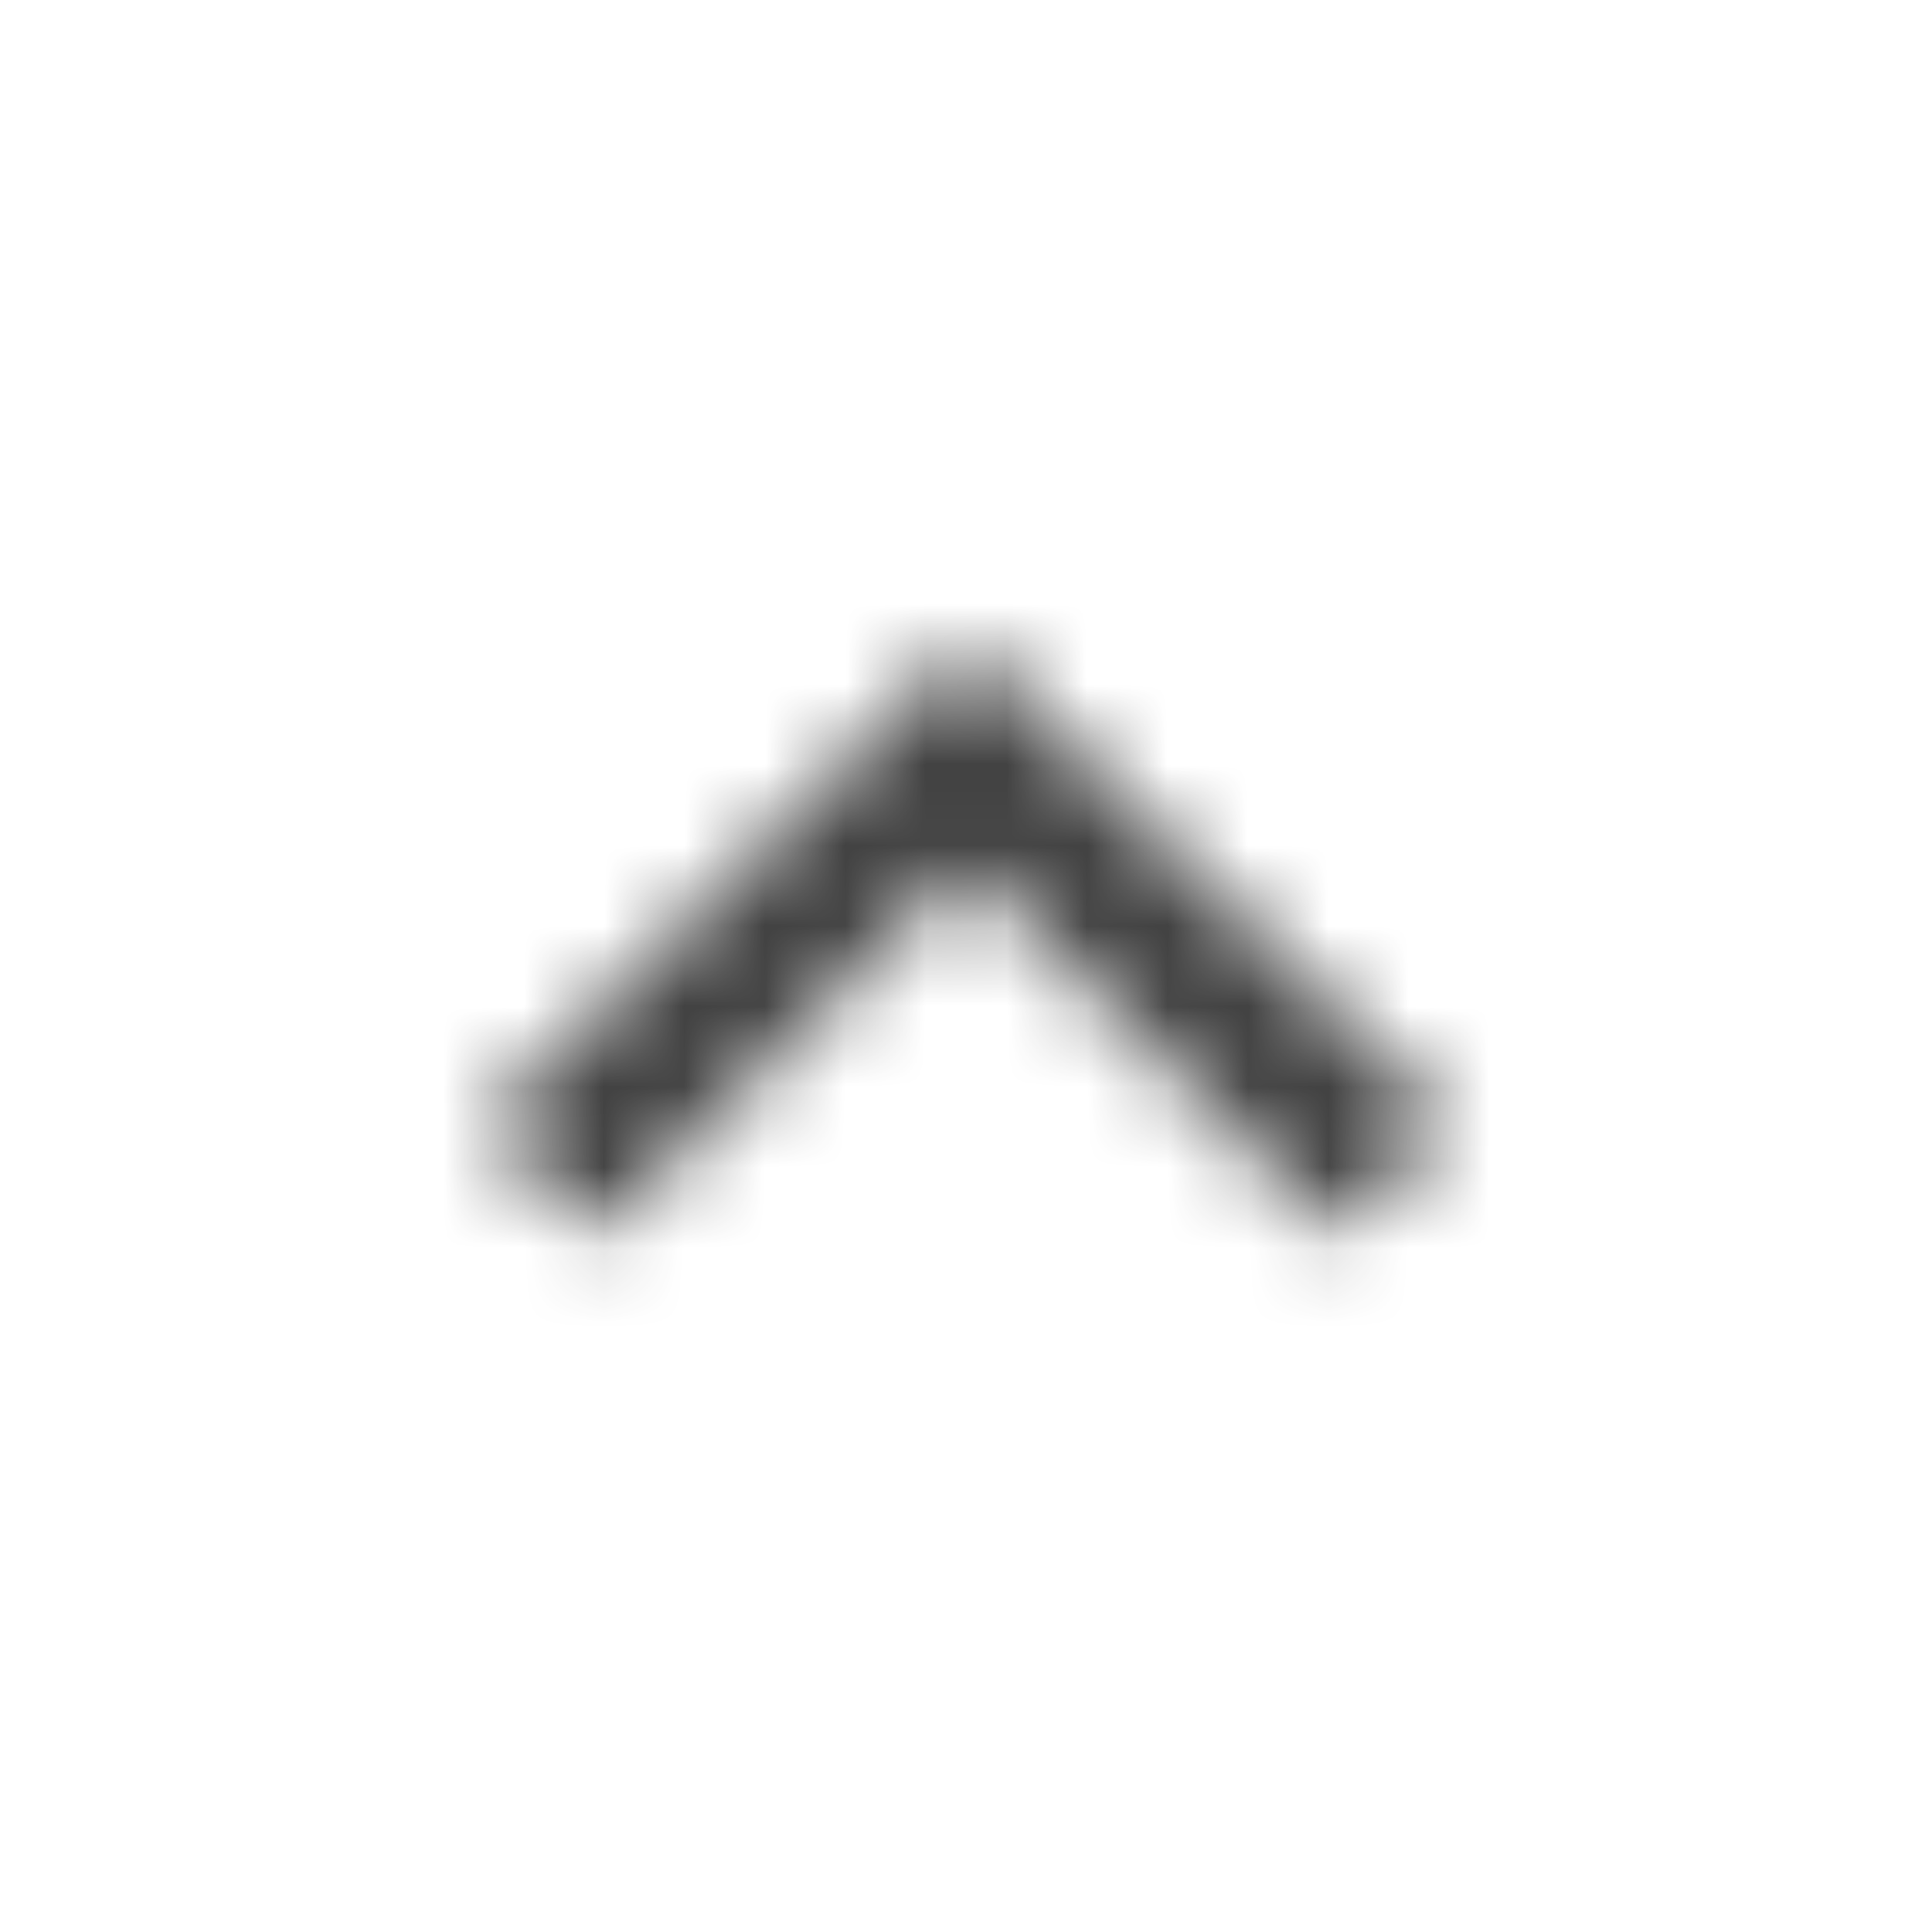 <svg width="24" height="24" viewBox="0 0 24 24" fill="none" xmlns="http://www.w3.org/2000/svg">
<mask id="mask0_3564_83837" style="mask-type:alpha" maskUnits="userSpaceOnUse" x="0" y="0" width="24" height="24">
<path d="M7.4 15.375L6 13.975L12 7.975L18 13.975L16.6 15.375L12 10.775L7.4 15.375Z" fill="black"/>
</mask>
<g mask="url(#mask0_3564_83837)">
<rect width="24" height="24" fill="#424242"/>
</g>
</svg>

